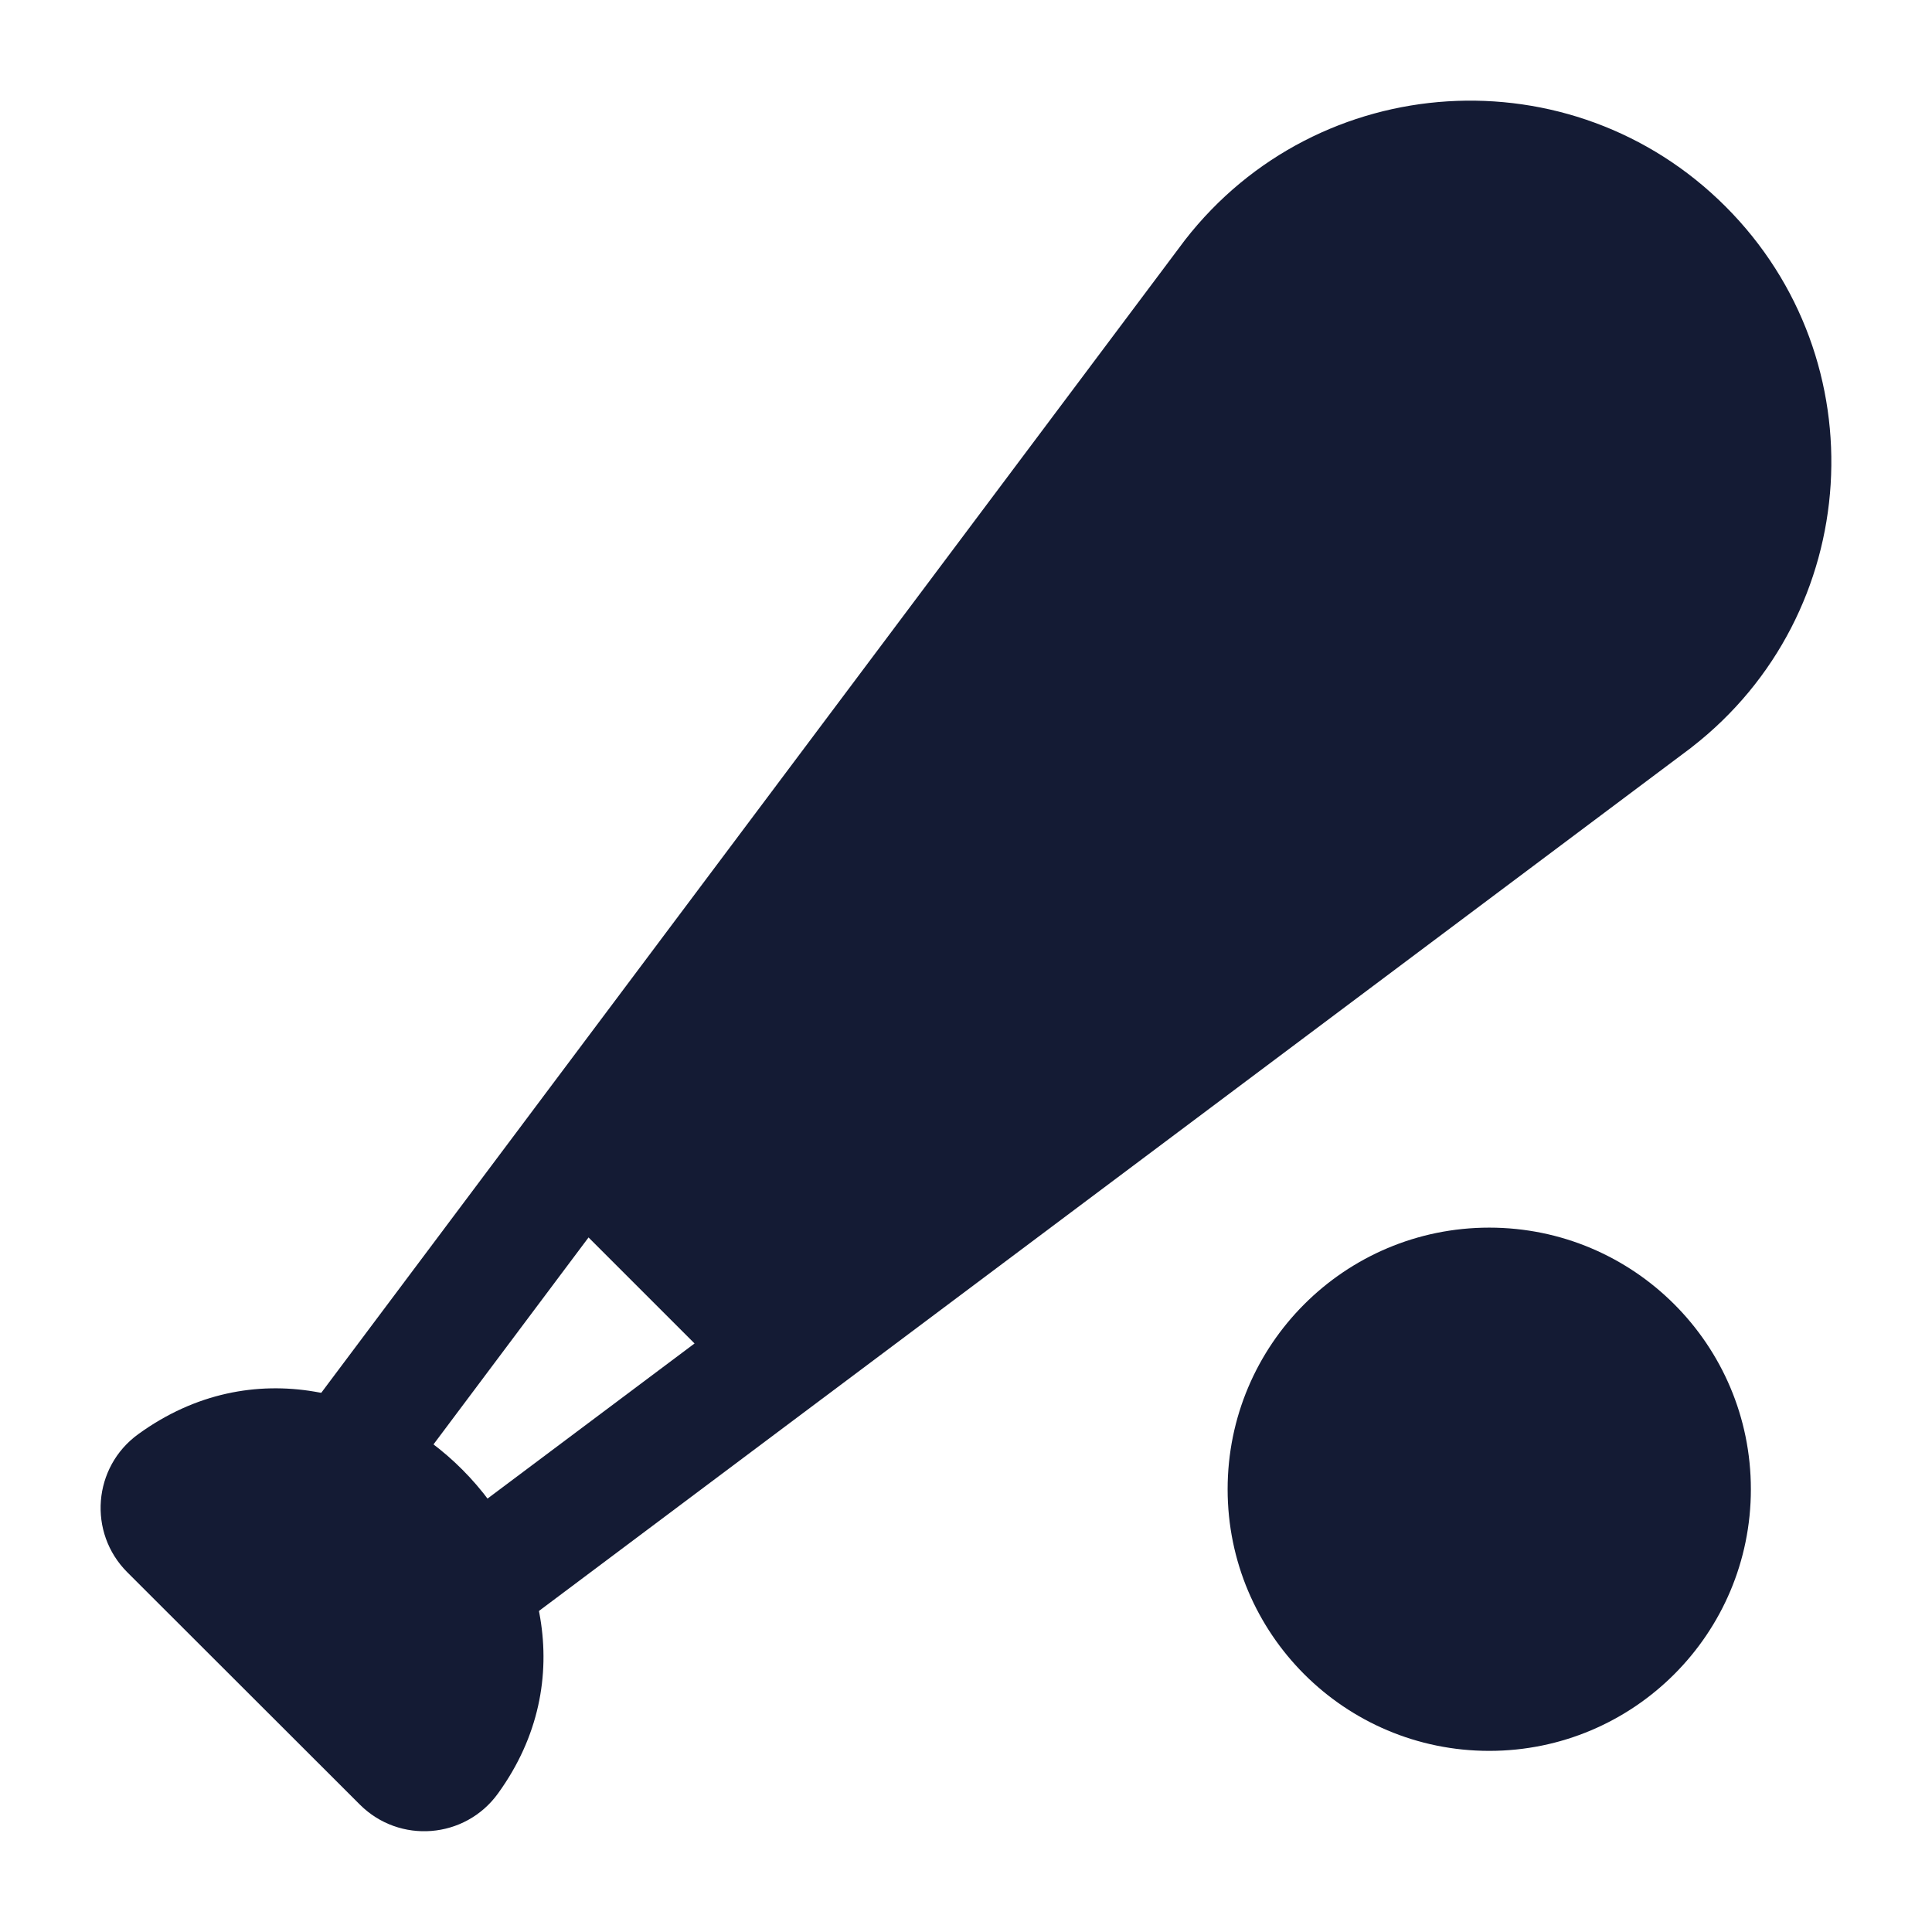 <svg width="24" height="24" viewBox="0 0 24 24" fill="none" xmlns="http://www.w3.org/2000/svg">
<path d="M5.745 18.258C4.783 17.292 3.143 16.782 1.717 17.816C1.154 18.224 1.089 19.039 1.581 19.531L4.47 22.417C4.962 22.909 5.777 22.844 6.185 22.281C7.213 20.863 6.706 19.223 5.745 18.258Z" fill="#141B34"/>
<path d="M21.006 9.29L10.229 17.364C10.223 17.369 10.216 17.374 10.21 17.378L6.444 20.2C6.112 20.448 5.642 20.381 5.394 20.049C5.146 19.718 5.213 19.247 5.545 18.999L8.628 16.689L7.311 15.372L5.032 18.414C4.784 18.746 4.314 18.813 3.982 18.565C3.651 18.316 3.583 17.846 3.831 17.515L6.622 13.79C6.626 13.784 6.631 13.777 6.636 13.771L14.719 2.983C16.376 0.852 19.526 0.656 21.435 2.565C23.344 4.474 23.148 7.624 21.017 9.281L21.006 9.29Z" fill="#141B34"/>
<path d="M21.75 18.5C21.75 16.705 20.295 15.25 18.5 15.25C16.705 15.25 15.25 16.705 15.25 18.5C15.25 20.295 16.705 21.75 18.5 21.75C20.295 21.75 21.75 20.295 21.75 18.5Z" fill="#141B34"/>
</svg>

